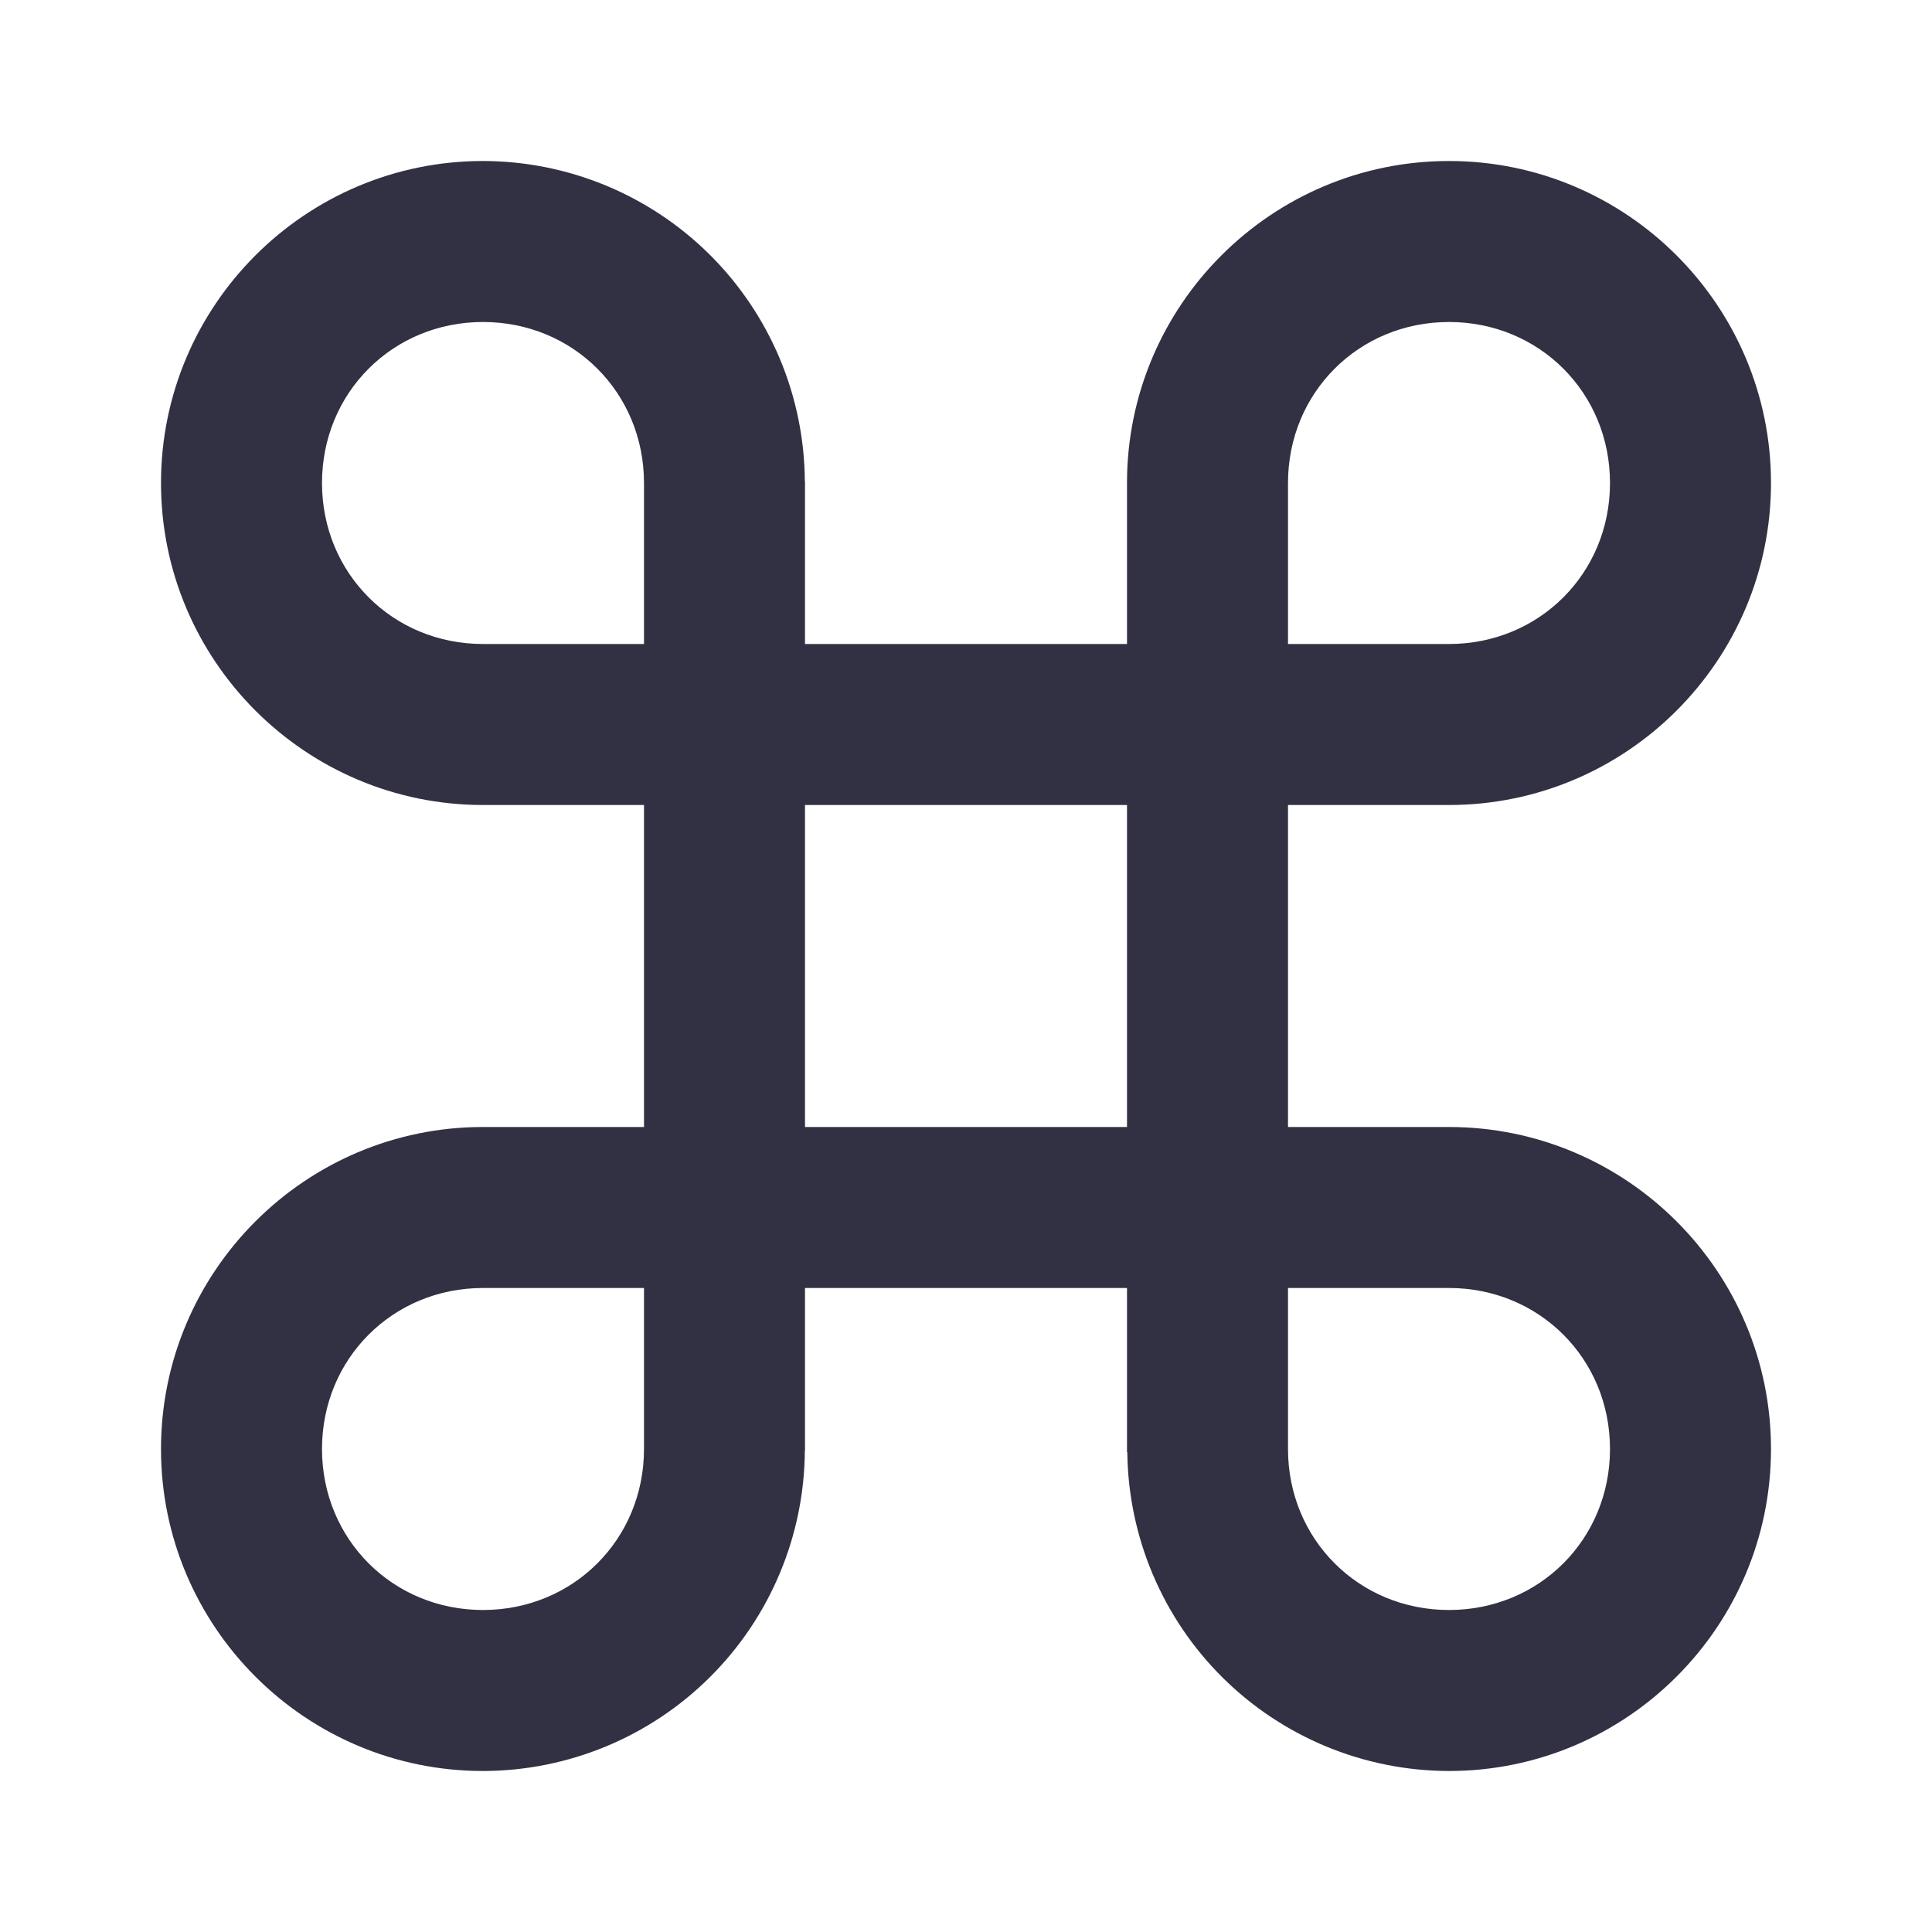 <svg width="48" height="48" viewBox="0 0 48 48" fill="none" xmlns="http://www.w3.org/2000/svg">
<path d="M12 28C7.588 28 4 31.588 4 36C4 40.412 7.588 44 12 44C14.114 43.997 16.14 43.159 17.638 41.668C19.136 40.177 19.984 38.154 19.996 36.04H20V32H28V36.078H28.008C28.03 38.184 28.881 40.197 30.377 41.681C31.873 43.163 33.893 43.997 36 44C40.412 44 44 40.412 44 36C44 31.588 40.412 28 36 28H32V20H36C40.412 20 44 16.412 44 12C44 7.588 40.412 4 36 4C31.588 4 28 7.588 28 12V16H20V11.96H19.996C19.984 9.846 19.136 7.823 17.638 6.332C16.14 4.841 14.114 4.003 12 4C7.588 4 4 7.588 4 12C4 16.412 7.588 20 12 20H16V28H12ZM16 36C16 38.244 14.242 40 12 40C9.758 40 8 38.244 8 36C8 33.756 9.758 32 12 32H16V36ZM36 32C38.242 32 40 33.756 40 36C40 38.244 38.242 40 36 40C33.758 40 32 38.244 32 36V32H36ZM32 12C32 9.756 33.758 8 36 8C38.242 8 40 9.756 40 12C40 14.244 38.242 16 36 16H32V12ZM12 16C9.758 16 8 14.244 8 12C8 9.756 9.758 8 12 8C14.242 8 16 9.756 16 12V16H12ZM20 20H28V28H20V20Z" fill="#313143"/>
</svg>
